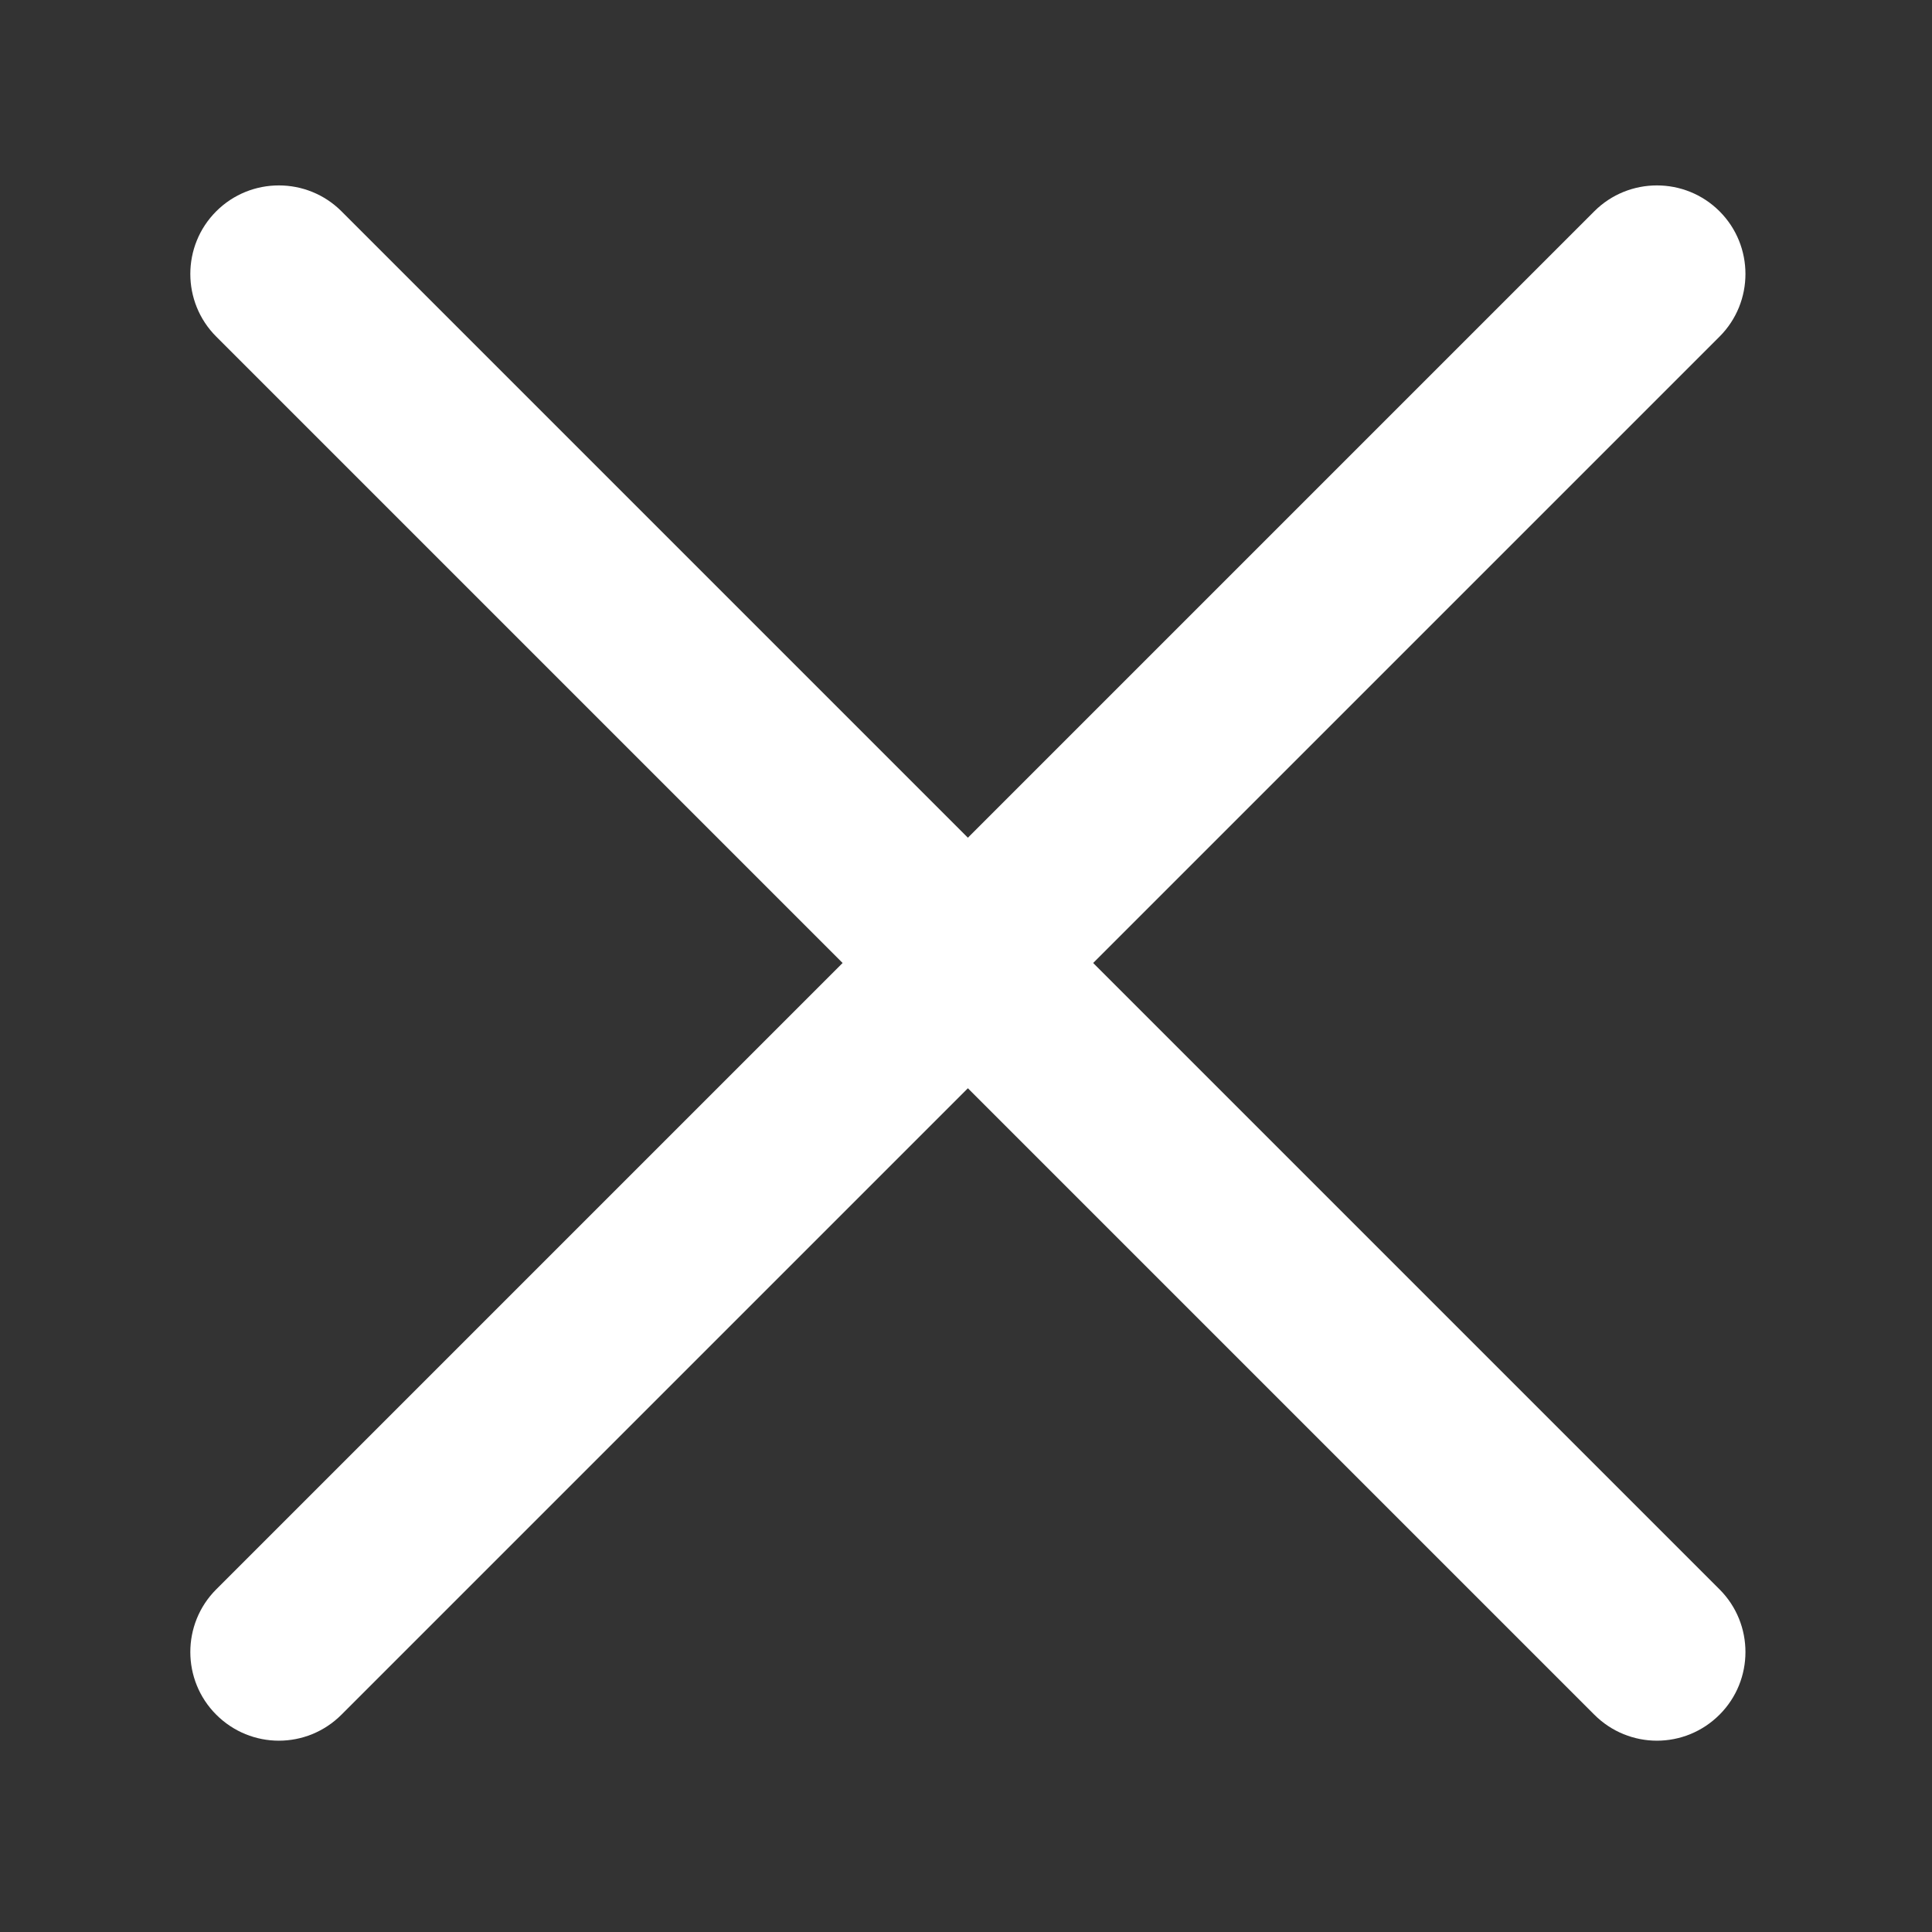 <?xml version="1.0" encoding="utf-8"?>
<!-- Generator: Adobe Illustrator 21.0.0, SVG Export Plug-In . SVG Version: 6.00 Build 0)  -->
<svg version="1.1" id="图层_1" xmlns="http://www.w3.org/2000/svg" xmlns:xlink="http://www.w3.org/1999/xlink" x="0px" y="0px"
	 viewBox="0 0 1024 1024" style="enable-background:new 0 0 1024 1024;" xml:space="preserve" width="8px" height="8px">
<rect x="0" y="0" width="1024" height="1024" fill="#333333" stroke="none"/>
<g>
	<g>
		<path fill="#fff" d="M147.8,922.6c-12,0-24-4.6-33.2-13.8c-18.3-18.3-18.3-48.1,0-66.4L845,112c18.3-18.3,48.1-18.3,66.4,0s18.3,48.1,0,66.4
			L181,908.8C171.8,918,159.8,922.6,147.8,922.6z"/>
	</g>
	<g>
		<path fill="#fff" d="M878.2,922.6c-12,0-24-4.6-33.2-13.8L114.6,178.4c-18.3-18.3-18.3-48.1,0-66.4s48.1-18.3,66.4,0l730.4,730.4
			c18.3,18.3,18.3,48.1,0,66.4C902.2,918,890.2,922.6,878.2,922.6z"/>
	</g>
</g>
</svg>
